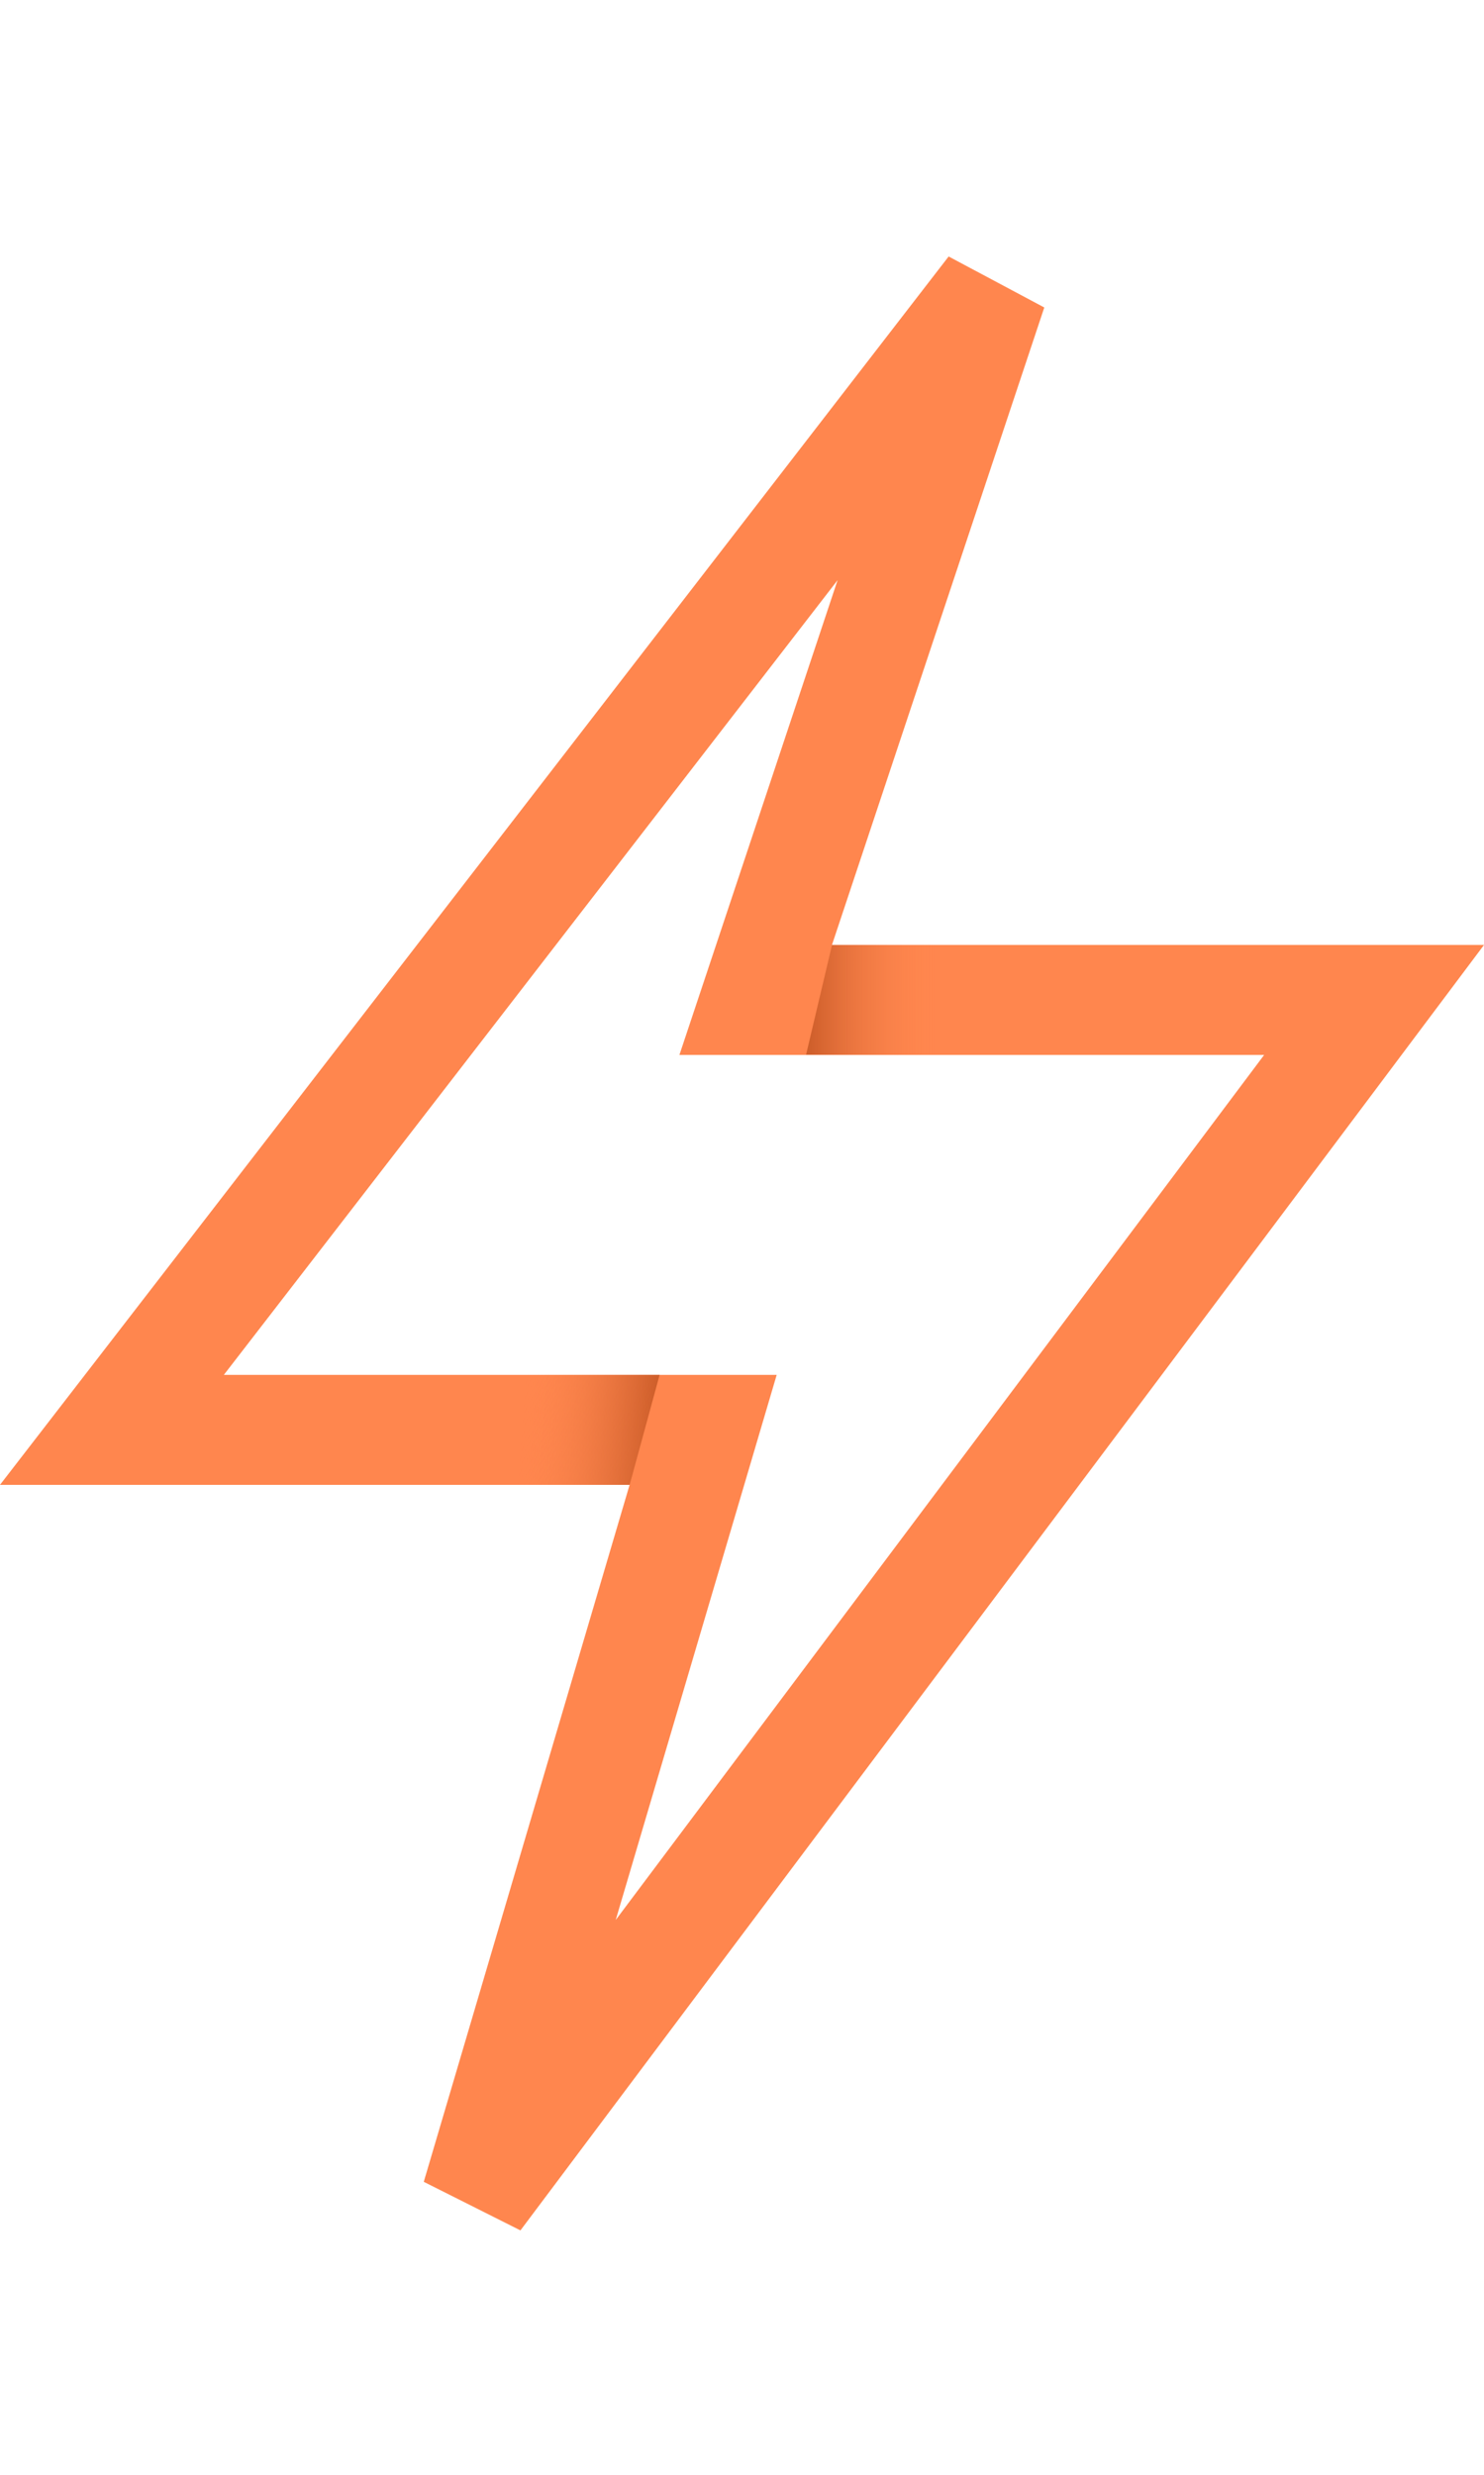 <svg width="27" height="45" viewBox="0 0 27 45" fill="none" xmlns="http://www.w3.org/2000/svg">
<path d="M15.136 18.182H25L8.669 39.956L12.414 27.283L12.793 26H11.454H2.036L18.051 5.275L14.188 16.866L13.749 18.182H15.136Z" stroke="#FF864E" stroke-width="2"/>
<path d="M12.001 25L11.456 27H9.41V25H12.001Z" fill="url(#paint0_linear_4675_19203)"/>
<path d="M14.666 19.177L15.138 17.182L17.184 17.182L17.184 19.177L14.666 19.177Z" fill="url(#paint1_linear_4675_19203)"/>
<defs>
<linearGradient id="paint0_linear_4675_19203" x1="9.501" y1="26" x2="11.865" y2="26.182" gradientUnits="userSpaceOnUse">
<stop stop-color="#FF864E" stop-opacity="0"/>
<stop offset="1" stop-color="#CF5F2B"/>
</linearGradient>
<linearGradient id="paint1_linear_4675_19203" x1="17.002" y1="18" x2="14.729" y2="18" gradientUnits="userSpaceOnUse">
<stop stop-color="#FF864E" stop-opacity="0"/>
<stop offset="1" stop-color="#CF5F2B"/>
</linearGradient>
</defs>
</svg>
